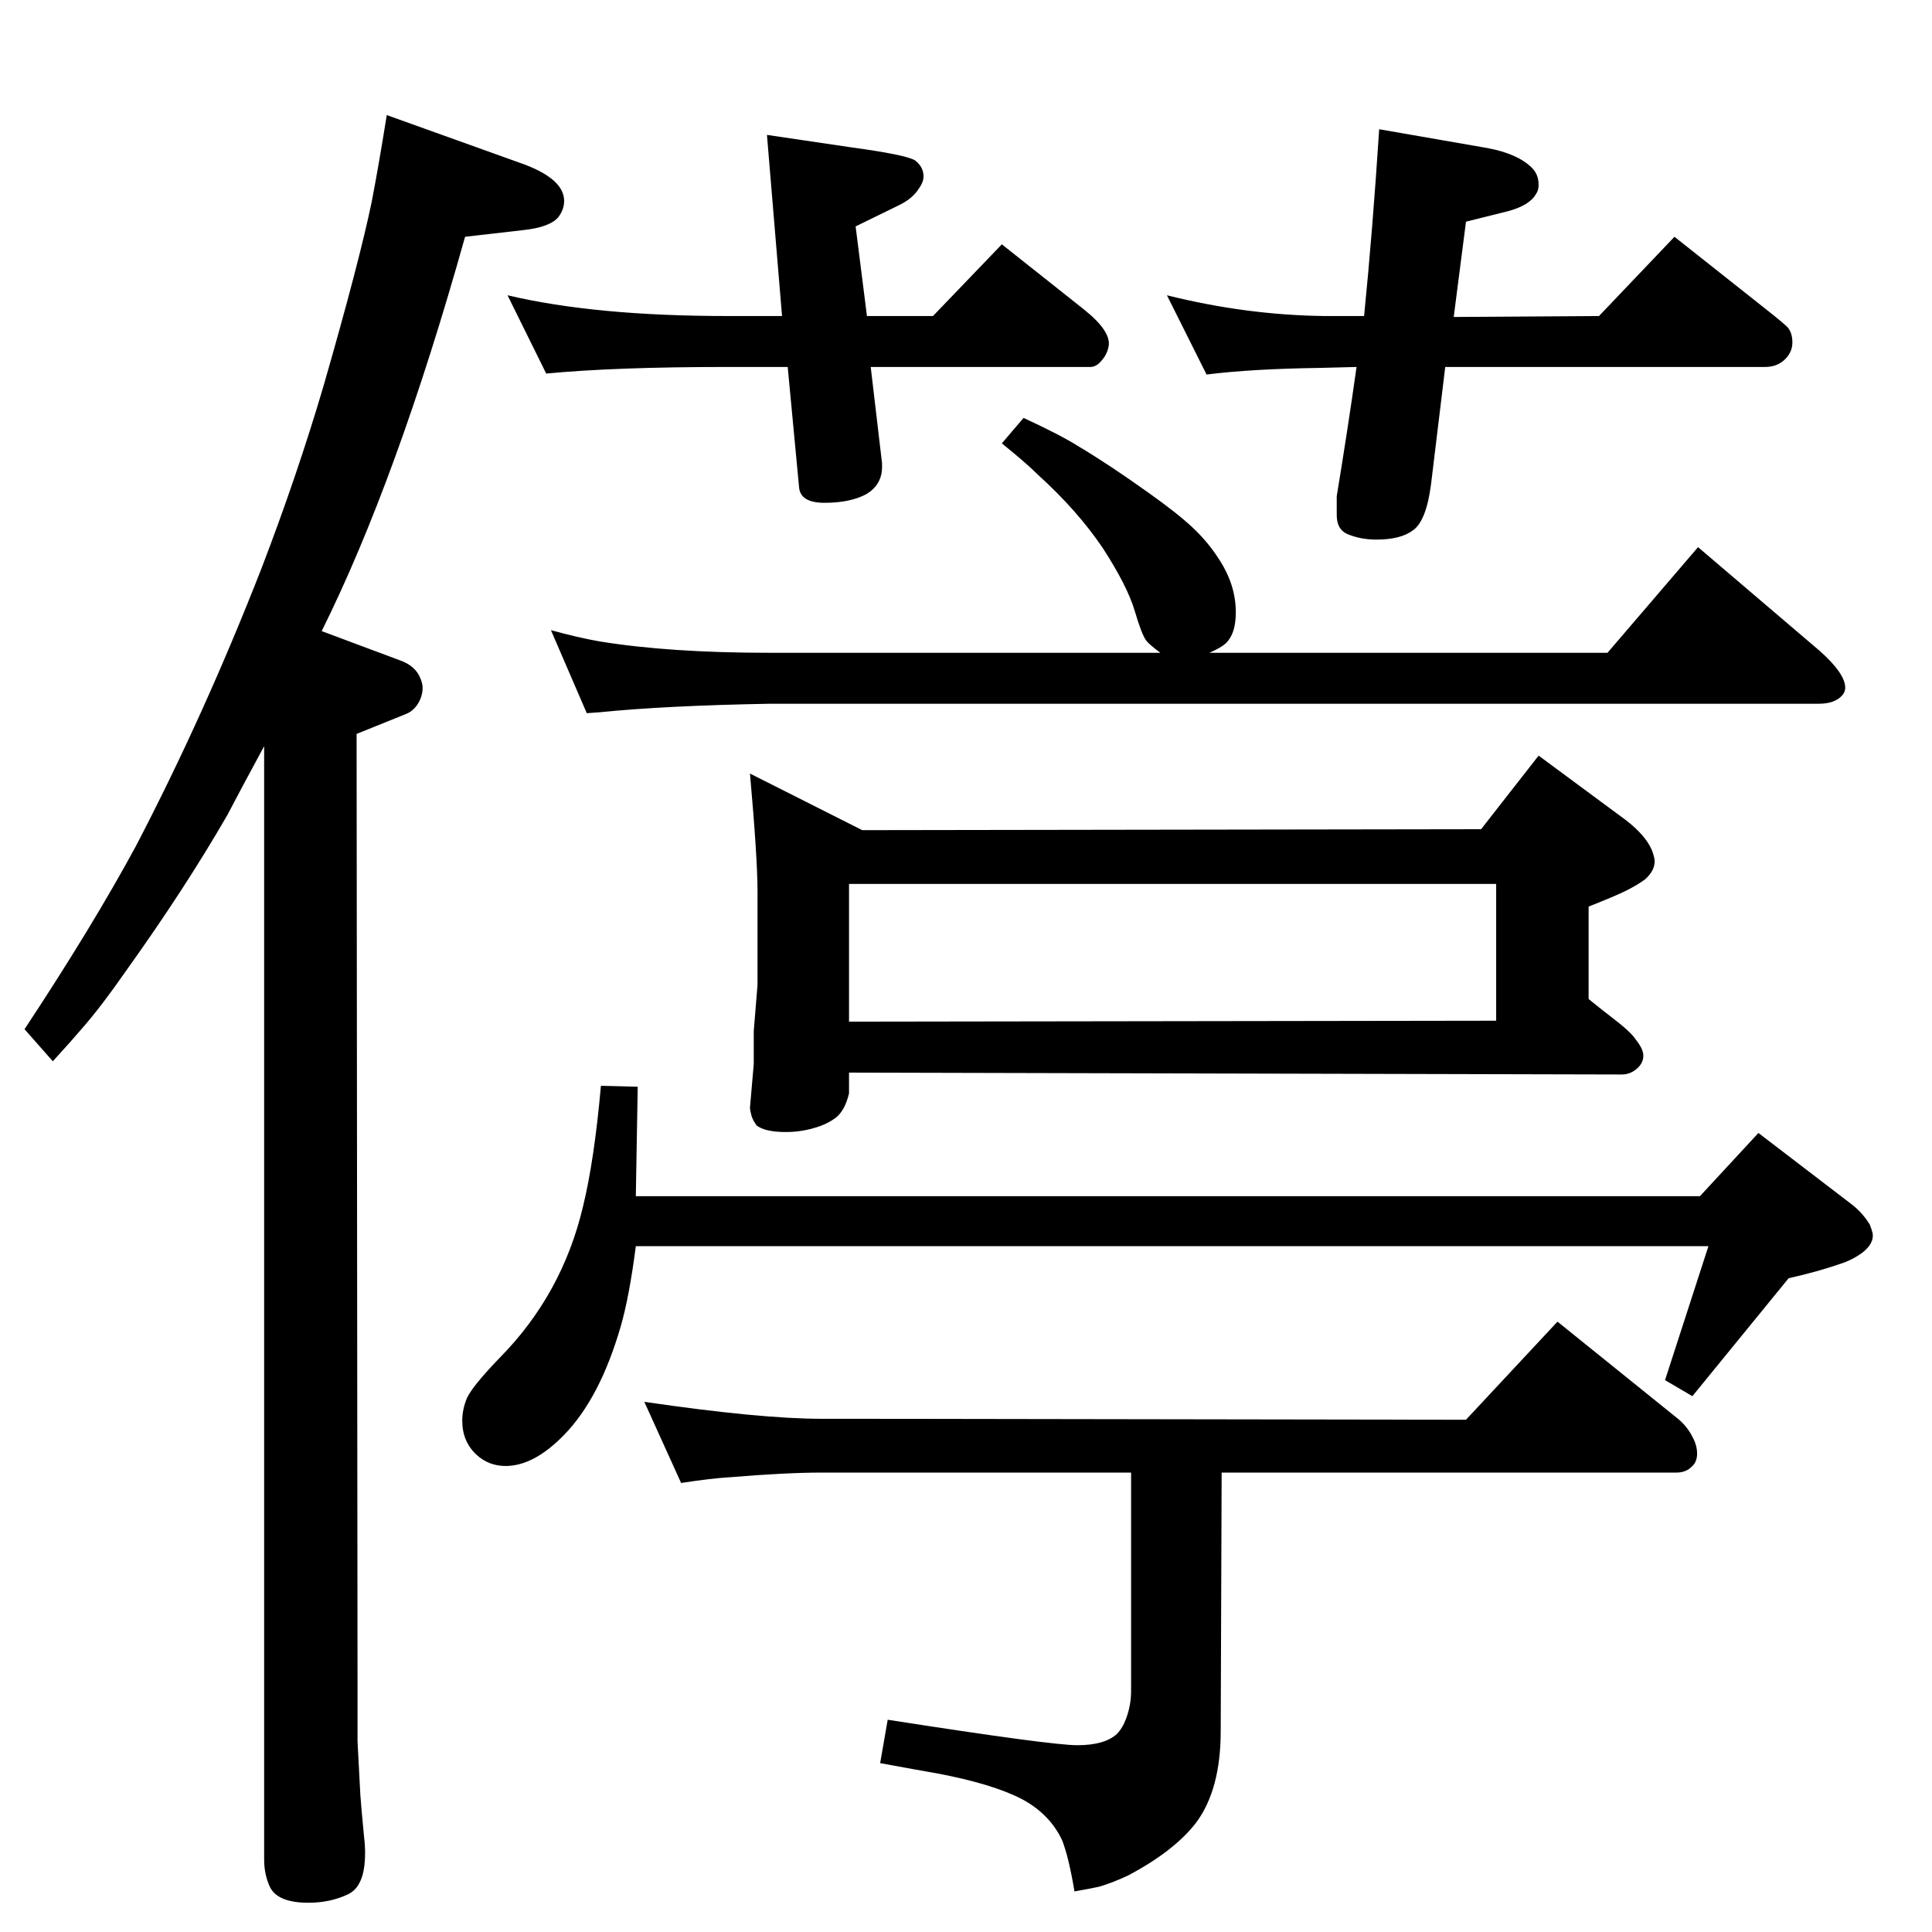 <?xml version="1.0" standalone="no"?>
<!DOCTYPE svg PUBLIC "-//W3C//DTD SVG 1.1//EN" "http://www.w3.org/Graphics/SVG/1.1/DTD/svg11.dtd" >
<svg xmlns="http://www.w3.org/2000/svg" xmlns:xlink="http://www.w3.org/1999/xlink" version="1.1" viewBox="0 -339 2048 2048">
  <g transform="matrix(1 0 0 -1 0 1709)">
   <path fill="currentColor"
d="M1896 693l-102 -125l-29 17l46 142h-1137q-7 -54 -16 -85q-22 -76 -60 -115q-32 -33 -62 -33q-18 0 -31 12q-15 14 -15 36q0 12 5 24q6 13 35 43q66 67 88 160q12 49 19 128l39 -1l-2 -116h1128l62 67l98 -75q12 -9 20 -22q2 -5 3 -9q2 -11 -11 -21q-11 -8 -24 -12
q-23 -8 -54 -15zM1651 647l129 -104q9 -8 14 -18q5 -9 5 -18t-6 -14q-6 -6 -16 -6h-482l-1 -274q0 -62 -26 -97q-23 -30 -72 -56q-17 -8 -31 -12q-9 -2 -26 -5q-6 36 -13 54q-13 28 -43 44q-31 16 -89 27q-23 4 -61 11l8 46q173 -27 201 -27q29 0 42 12q6 6 10 17q5 14 5 28
v232h-286h-42q-38 0 -98 -5q-18 -1 -51 -6l-39 86q123 -18 188 -18h42l641 -1zM1085 1605q39 -18 58 -30q32 -19 74 -49q31 -22 47 -37t27 -32q19 -28 19 -58q0 -20 -8 -30q-4 -6 -20 -13h422l96 112l129 -110q27 -24 27 -39q0 -5 -4 -9q-8 -8 -24 -8h-1112q-111 -2 -180 -9
l-14 -1l-38 88q29 -8 52 -12q74 -12 180 -12h414q-12 9 -15 13q-5 7 -12 31q-8 27 -34 67q-27 40 -69 78q-12 12 -38 33zM795 1228l119 -60l656 1l61 78l92 -68q21 -16 28 -32q3 -8 3 -12q0 -10 -10 -19q-8 -6 -20 -12t-40 -17v-98q16 -13 24 -19q21 -16 26 -24q8 -10 8 -17
q0 -8 -7 -14t-16 -6l-819 2v-22q-4 -17 -13 -25q-10 -8 -25 -12q-14 -4 -29 -4q-22 0 -31 7q-3 4 -5 9q-2 7 -2 10l4 46v35l4 49v99q0 35 -8 125zM900 965l686 1v145h-686v-146zM341 1379l83 -31q17 -6 22 -20q2 -5 2 -9q0 -9 -5 -17t-13 -11l-52 -21l1 -1004v-64
q1 -17 3 -57q1 -14 4 -45q1 -8 1 -16q0 -21 -6 -32q-4 -8 -12 -12q-19 -9 -42 -9q-33 0 -41 17q-6 13 -6 29v67v1113q-26 -48 -39 -73q-45 -78 -108 -166q-25 -36 -45 -59q-11 -13 -32 -36l-30 34q72 109 118 194q72 138 133 294q38 99 66 194q38 132 51 195q7 36 16 92
l145 -52q43 -16 43 -39q0 -9 -6 -17q-9 -11 -38 -14l-61 -7q-72 -257 -152 -418zM813 1905l88 -13q59 -8 69 -14q9 -7 9 -17q0 -6 -5 -13q-7 -11 -22 -18l-45 -22l12 -95h70l73 76l87 -69q30 -24 26 -40q-2 -10 -11 -18q-4 -3 -8 -3h-233l12 -102v-4q0 -19 -17 -29
q-17 -9 -44 -9q-26 0 -27 17l-12 127h-64q-119 0 -192 -7l-41 83q93 -22 233 -22h58zM1462 1911l115 -20q32 -6 47 -21q7 -7 7 -18q0 -6 -3 -10q-7 -12 -30 -18l-44 -11l-13 -101l154 1l80 84l96 -76q19 -15 24 -20q5 -6 5 -16q0 -11 -9 -19q-8 -7 -20 -7h-339l-15 -124
q-5 -39 -19 -49q-13 -10 -39 -10q-17 0 -31 6q-11 5 -11 20v20q12 73 21 137l-39 -1q-72 -1 -120 -7l-42 84q84 -21 167 -22h42q9 90 16 198z" />
  </g>

</svg>
